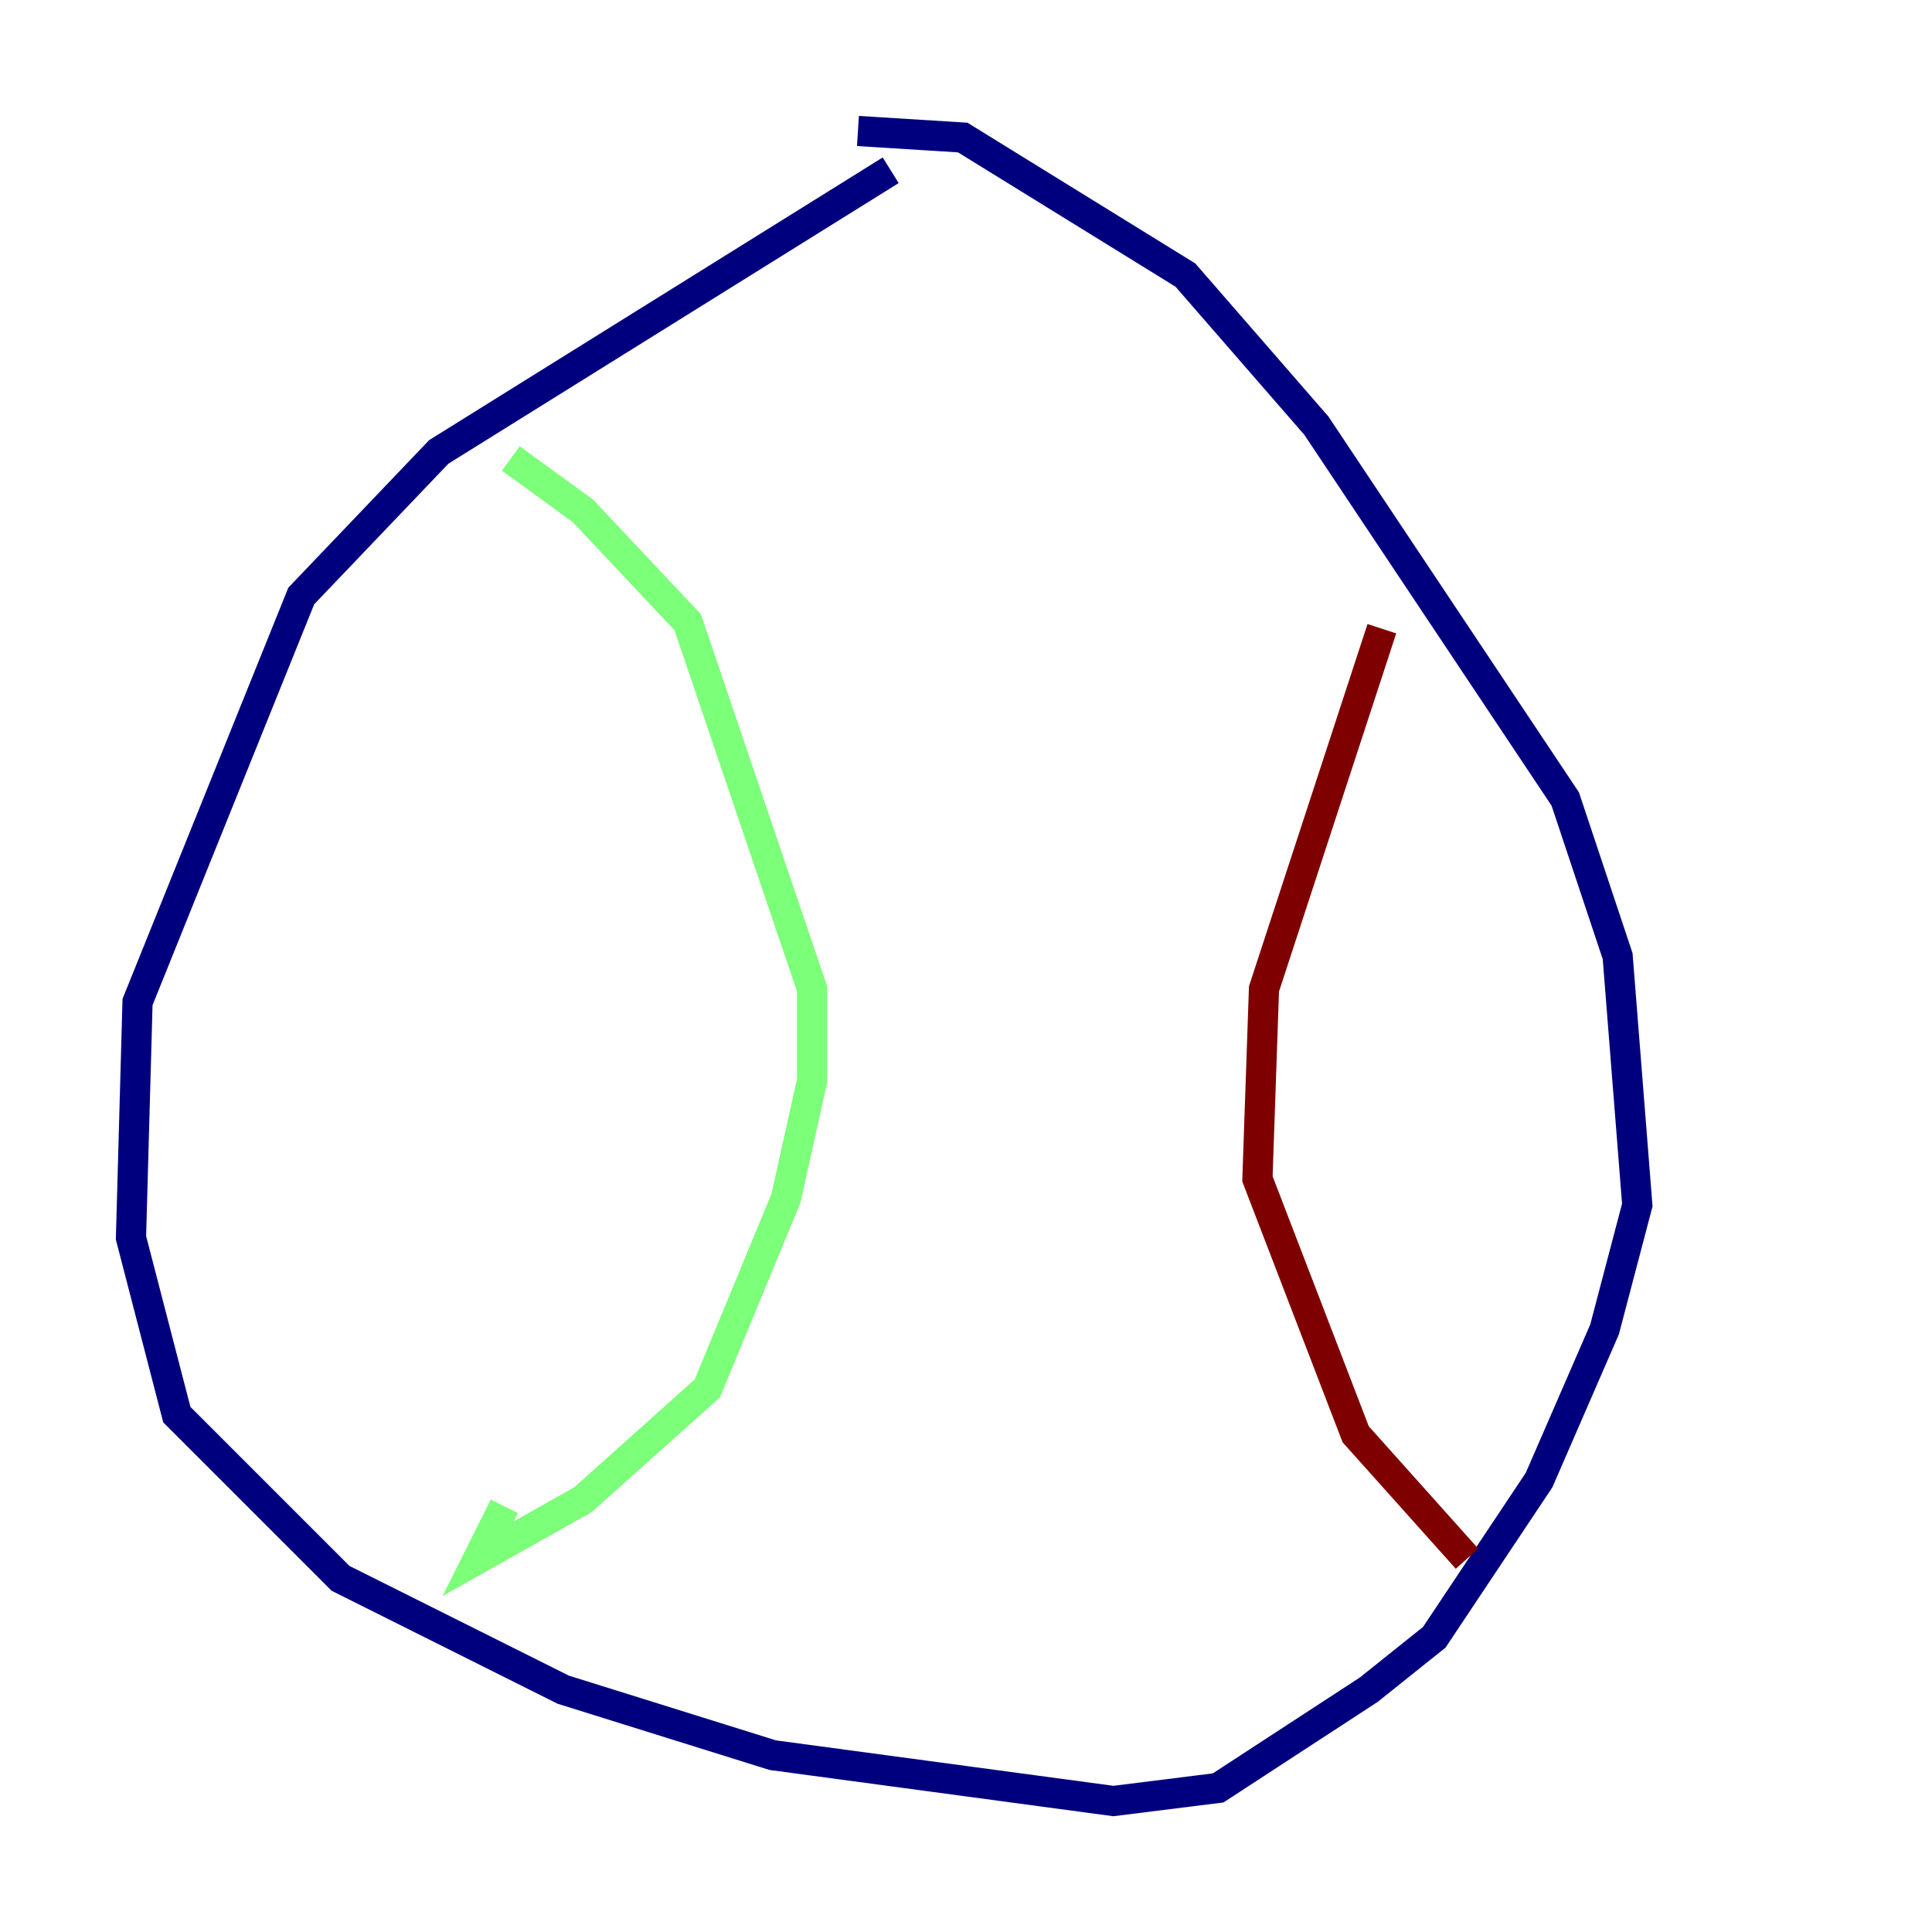 <?xml version="1.0" encoding="utf-8" ?>
<svg baseProfile="tiny" height="128" version="1.2" viewBox="0,0,128,128" width="128" xmlns="http://www.w3.org/2000/svg" xmlns:ev="http://www.w3.org/2001/xml-events" xmlns:xlink="http://www.w3.org/1999/xlink"><defs /><polyline fill="none" points="59.01,11.281 29.071,29.939 19.959,39.485 9.112,66.386 8.678,82.007 11.715,93.722 22.563,104.57 37.315,111.946 51.2,116.285 73.763,119.322 80.705,118.454 90.685,111.946 95.024,108.475 101.966,98.061 106.305,88.081 108.475,79.837 107.173,63.349 103.702,52.936 87.214,28.203 78.536,18.224 63.783,9.112 56.841,8.678" stroke="#00007f" stroke-width="2" /><polyline fill="none" points="33.844,30.373 38.617,33.844 45.559,41.22 53.803,65.519 53.803,71.593 52.068,79.403 46.861,91.986 38.617,99.363 31.675,103.268 33.41,99.797" stroke="#7cff79" stroke-width="2" /><polyline fill="none" points="91.552,41.654 83.742,65.519 83.308,78.102 89.817,95.024 97.193,103.268" stroke="#7f0000" stroke-width="2" /></svg>